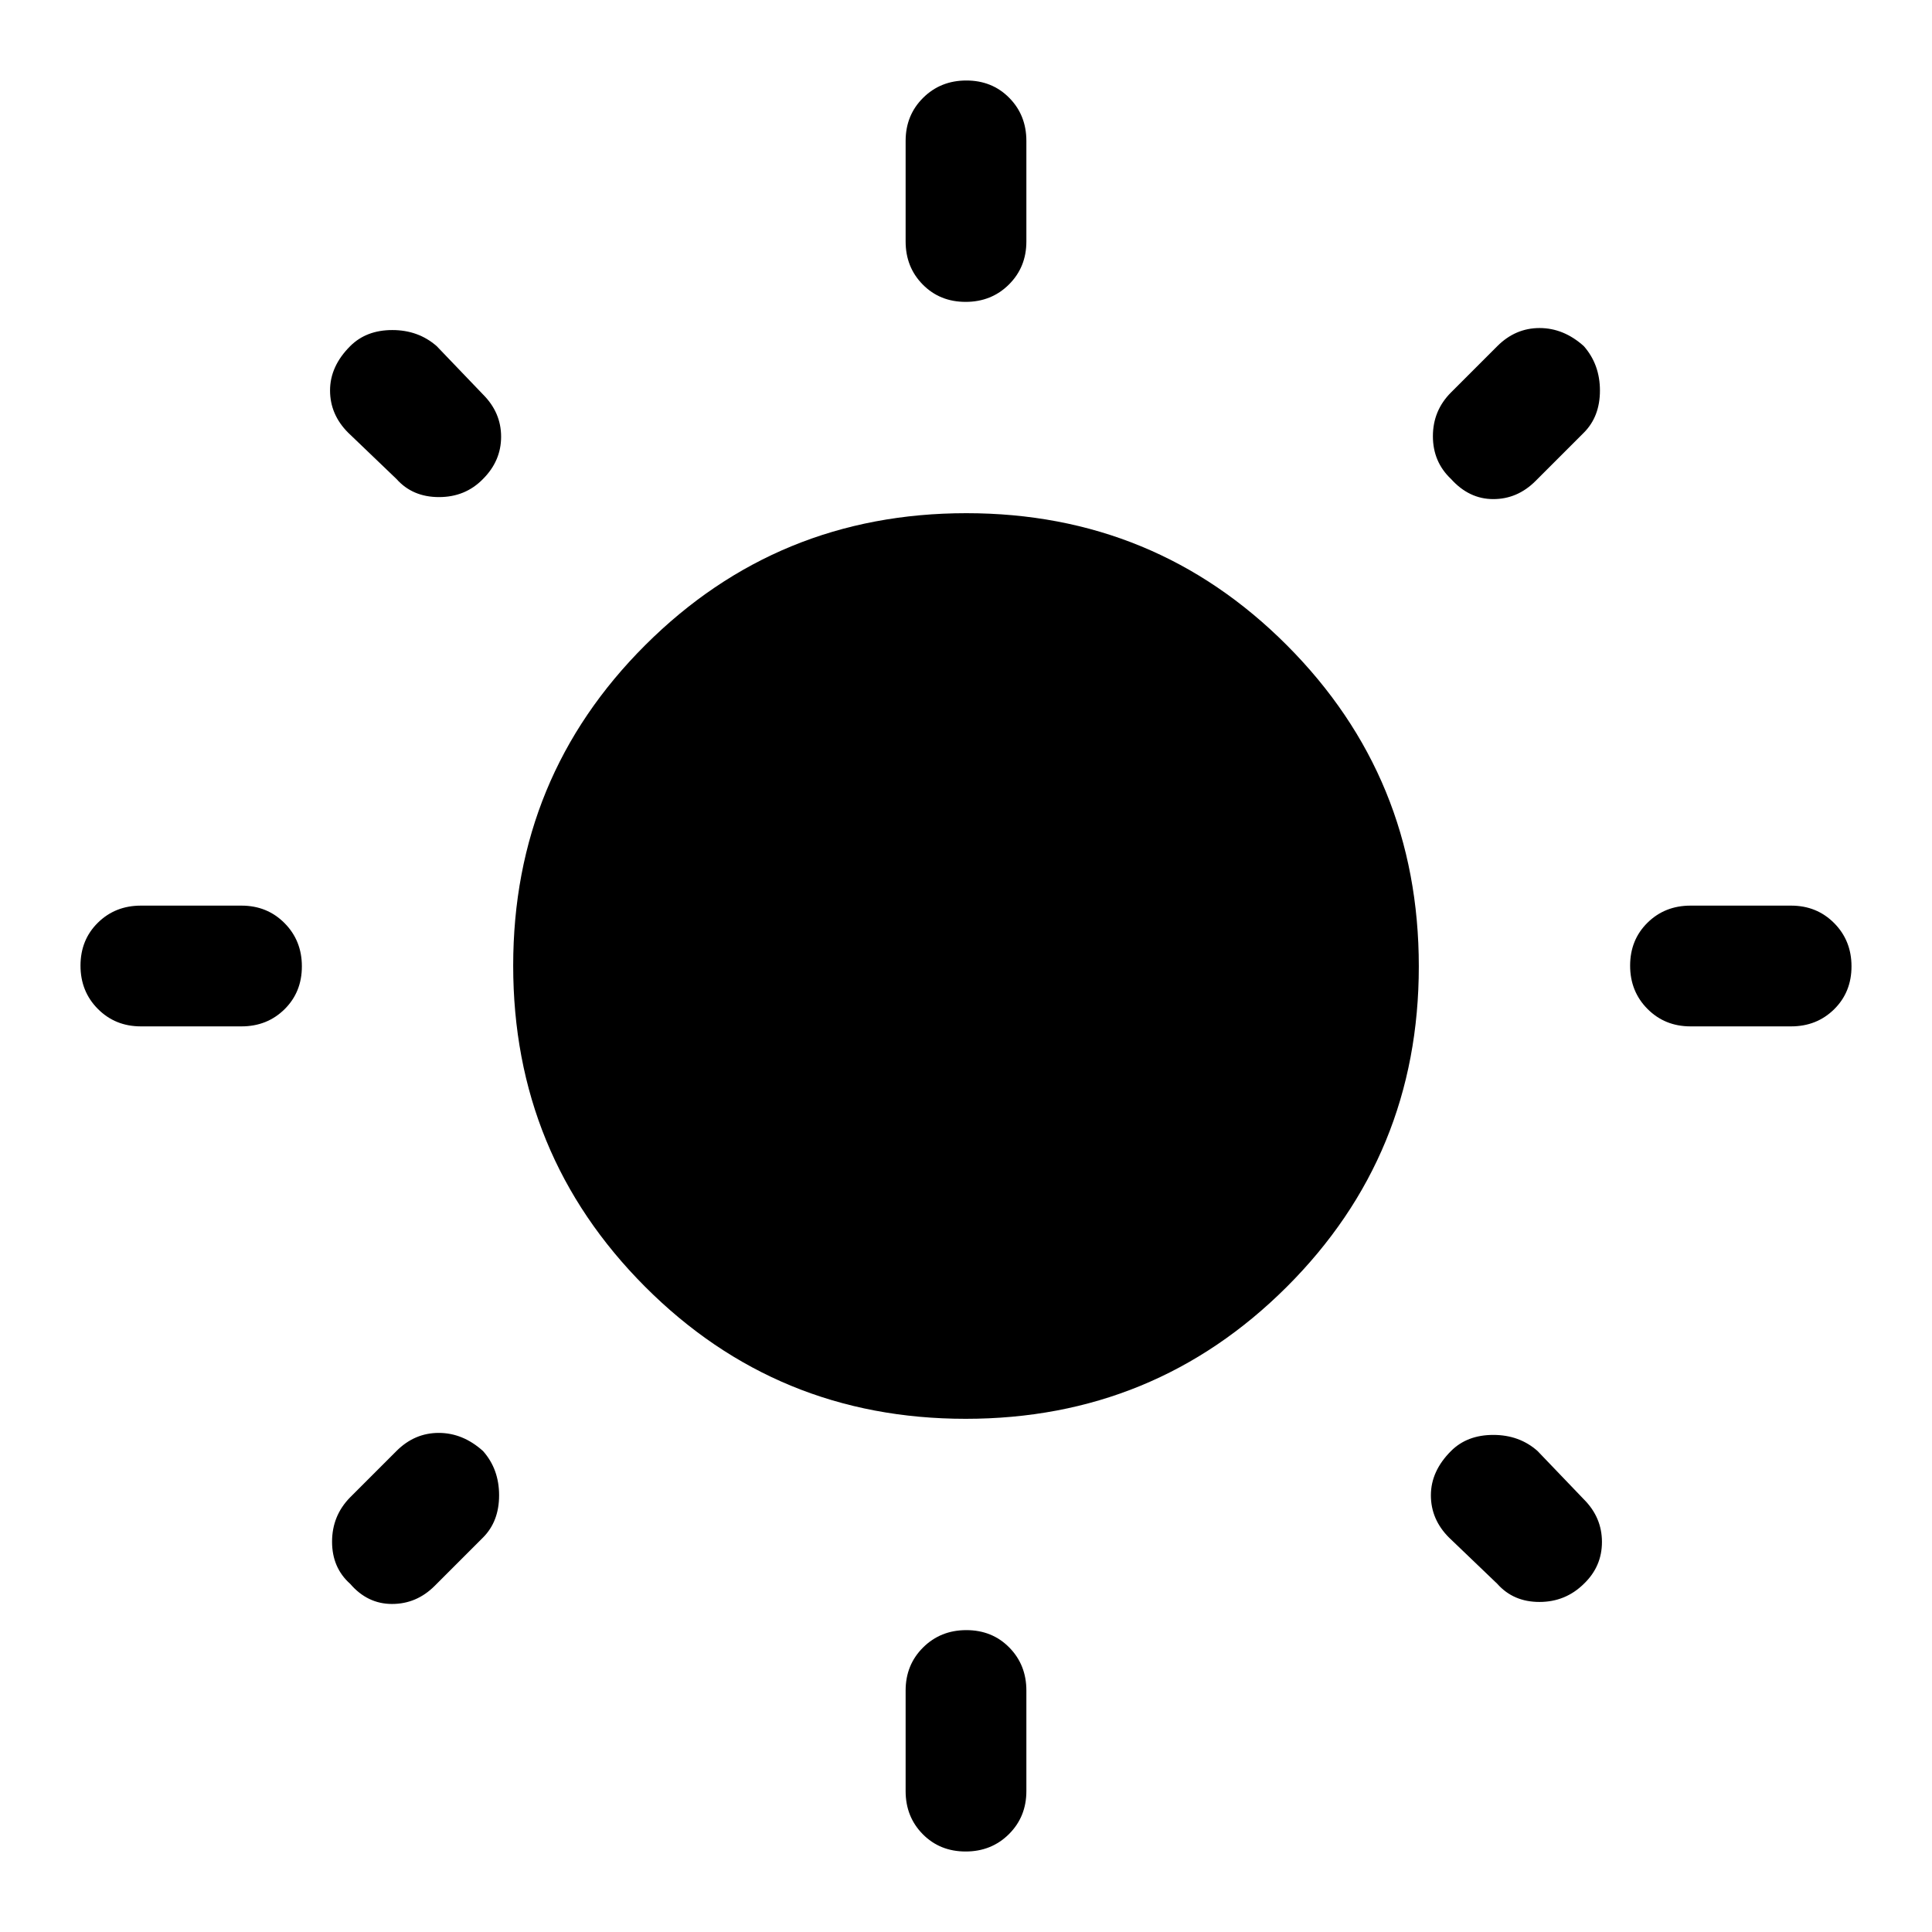 <svg xmlns="http://www.w3.org/2000/svg" width="48" height="48" viewBox="0 96 960 960"><path d="M479.825 246Q467 246 458.5 237.375T450 216v-50q0-12.75 8.675-21.375 8.676-8.625 21.5-8.625 12.825 0 21.325 8.625T510 166v50q0 12.75-8.675 21.375-8.676 8.625-21.5 8.625Zm0 770q-12.825 0-21.325-8.62-8.5-8.63-8.5-21.38v-50q0-12.75 8.675-21.375 8.676-8.625 21.5-8.625 12.825 0 21.325 8.625T510 936v50q0 12.75-8.675 21.38-8.676 8.62-21.5 8.62ZM840 606q-12.75 0-21.375-8.675-8.625-8.676-8.625-21.5 0-12.825 8.625-21.325T840 546h50q12.75 0 21.375 8.675 8.625 8.676 8.625 21.5 0 12.825-8.625 21.325T890 606h-50Zm-770 0q-12.75 0-21.375-8.675Q40 588.649 40 575.825 40 563 48.625 554.5T70 546h50q12.75 0 21.375 8.675 8.625 8.676 8.625 21.5 0 12.825-8.625 21.325T120 606H70Zm651-272q-9-8.5-9-21.25t9-21.75l23-23q9-9 21-9t22 9q8 9.13 8 22.065T787 311l-24 24q-9 9-21 9t-21-10ZM174 883q-9-8-9-20.935 0-12.935 9-22.065l23-23q9-9 21-9t22 9q8 9 8 22t-8 21l-24 24q-9 9-21.196 9-12.195 0-20.804-10Zm570 0-24-23q-9-9-9-21t10-22q8-8 21-8t22 8l23 24q9 9 9 21.196 0 12.195-9 20.804-9.13 9-22.065 9T744 883ZM197 334l-24-23q-9-9-9-21t10-22q8-8 20.935-8 12.935 0 22.065 8l23 24q9 9 9 21t-9 21q-8.75 9-21.875 9T197 334Zm282.824 467Q386 801 320.5 735.324 255 669.647 255 575.823 255 482 320.676 416.5q65.677-65.5 159.5-65.5Q574 351 639.5 416.677q65.5 65.676 65.5 159.5Q705 670 639.323 735.5 573.647 801 479.824 801Z"/></svg>